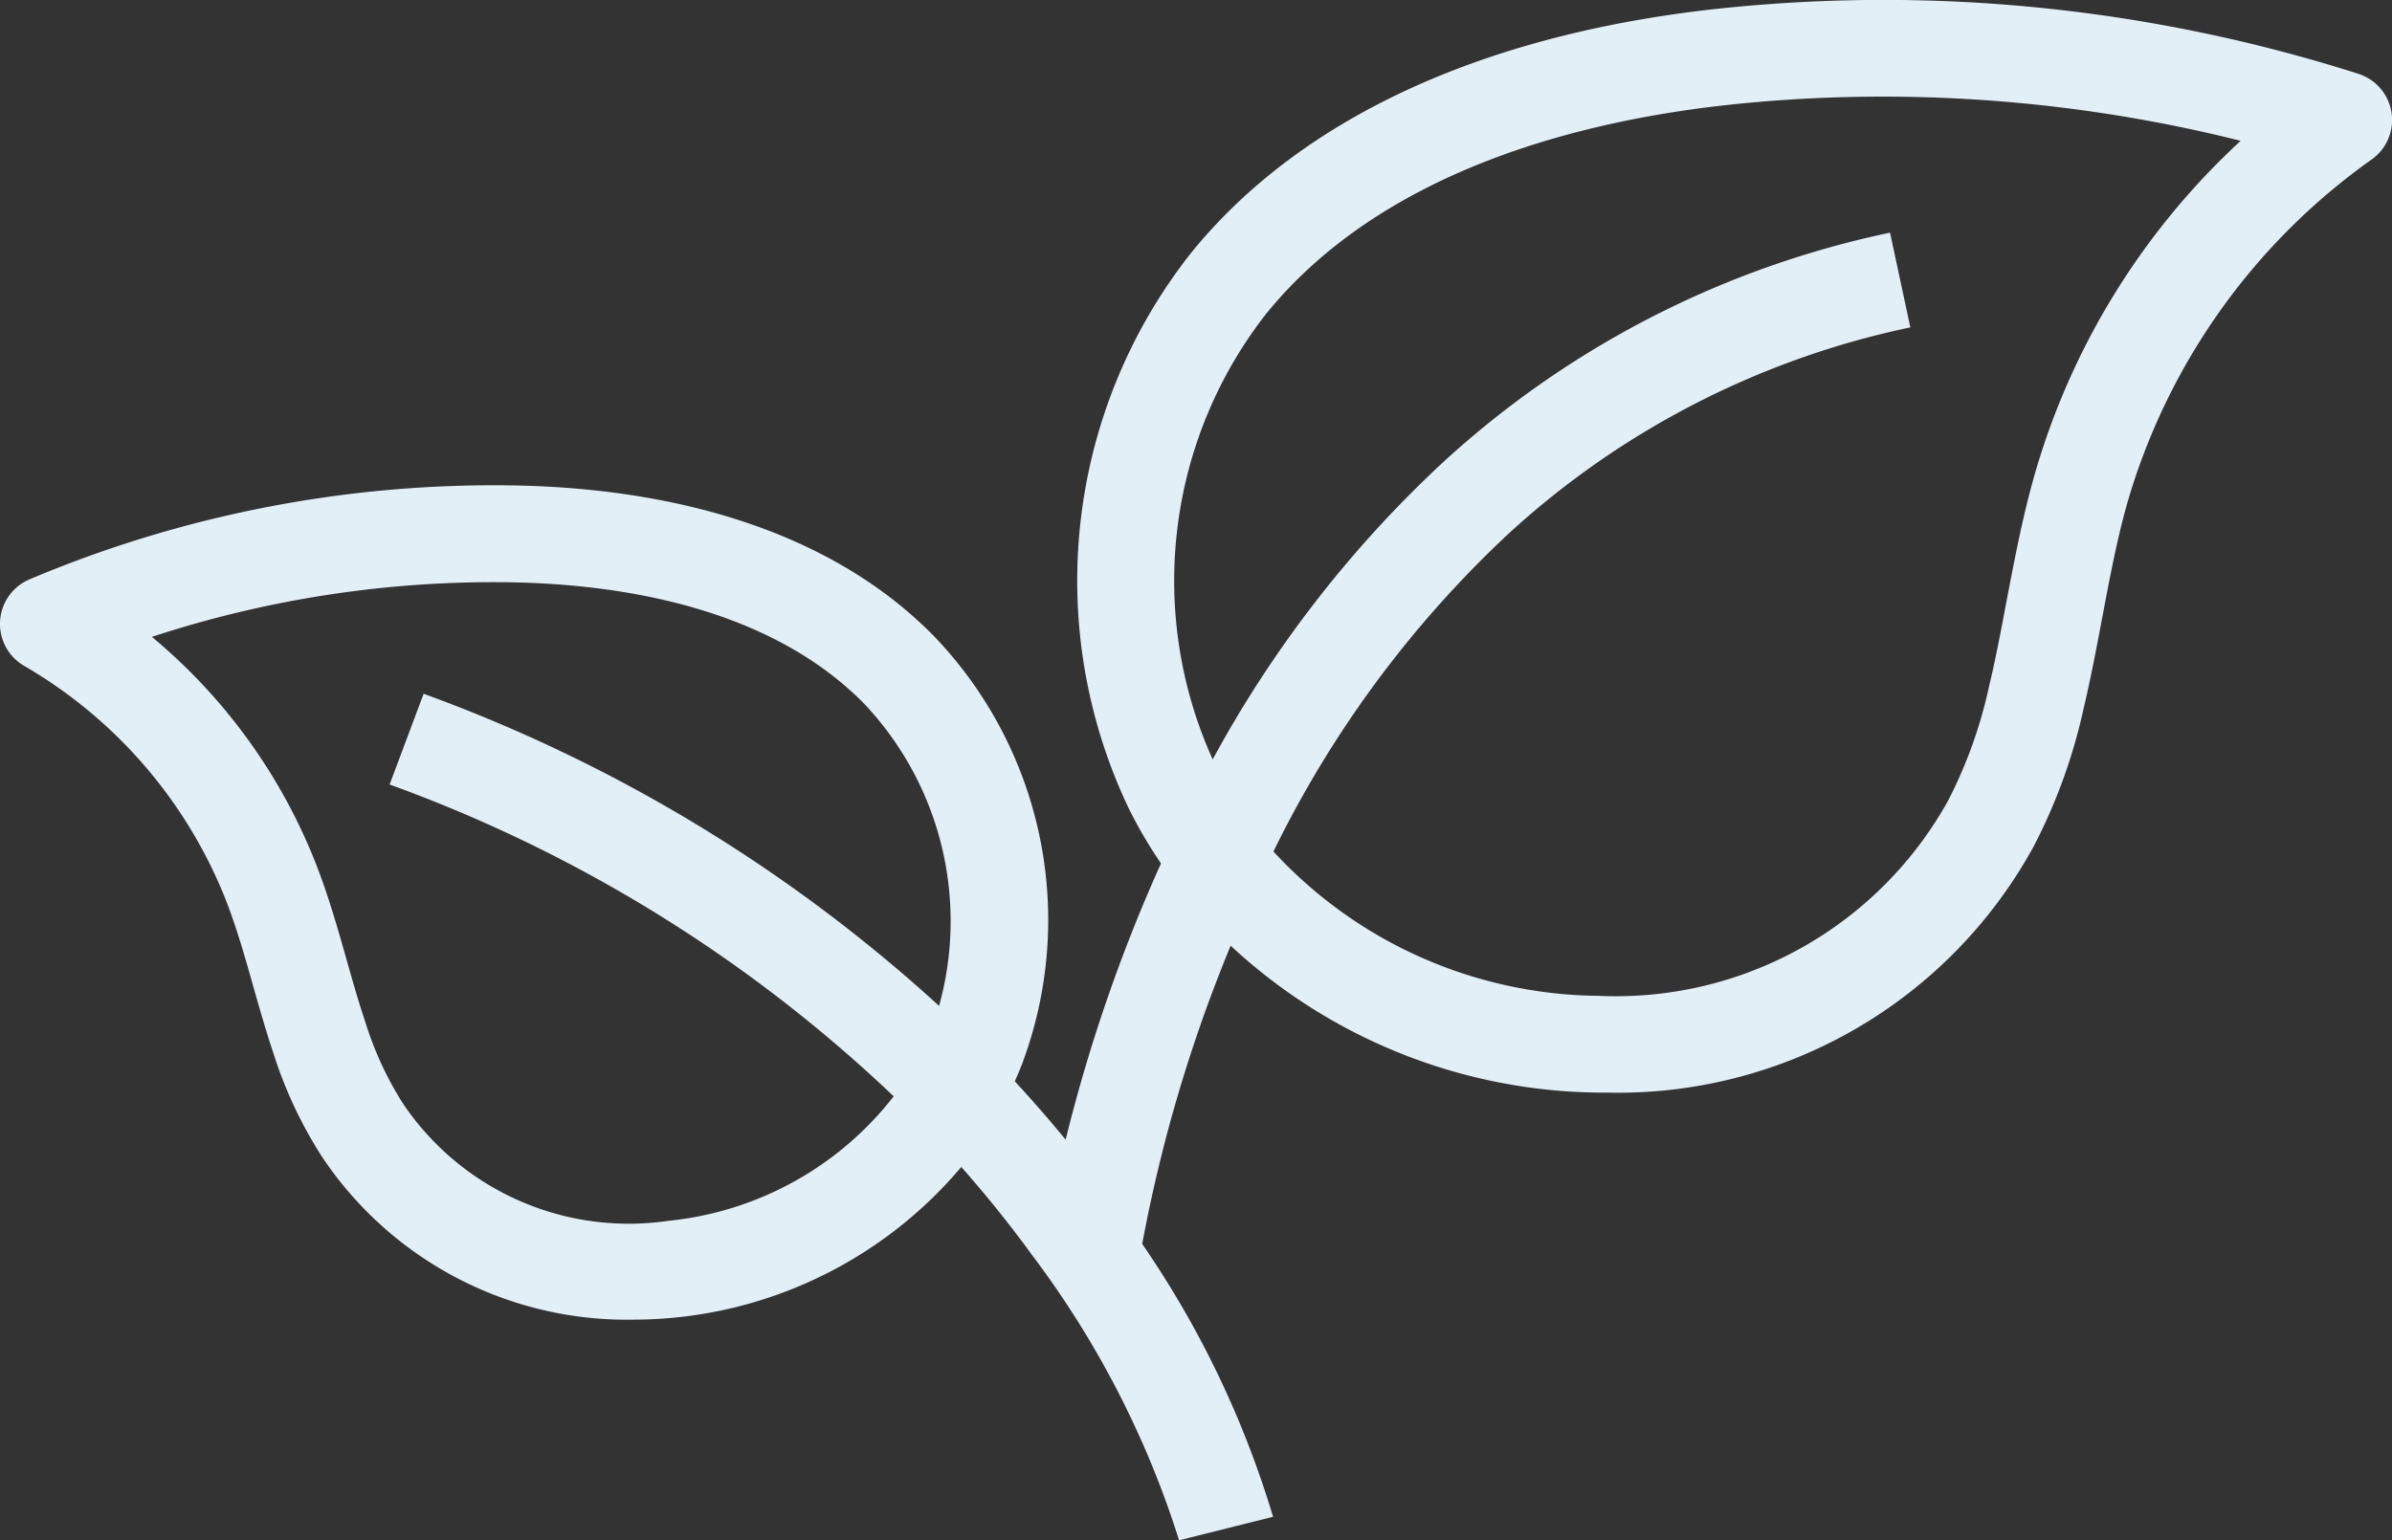 <svg xmlns="http://www.w3.org/2000/svg" width="53.014" height="34.148" viewBox="0 0 53.014 34.148">
  <rect x="0" y="0" width="53.014" height="34.148" fill="#333333" stroke="none"/>
  <path id="leaf" d="M52.27,2A34.624,34.624,0,0,0,38.1.555C32.864,1.117,28.816,2.99,26.4,5.971a11.727,11.727,0,0,0-1.367,12.345,10.382,10.382,0,0,0,.7,1.19,35.692,35.692,0,0,0-2.113,6.124c-.345-.421-.721-.854-1.127-1.294.055-.122.107-.245.156-.371a9.084,9.084,0,0,0-1.933-9.483c-2.076-2.131-5.317-3.291-9.373-3.357A26.458,26.458,0,0,0,.656,13.208a1.074,1.074,0,0,0-.115,1.92,10.446,10.446,0,0,1,4.49,5.249c.224.587.4,1.2.583,1.851.138.486.281.988.447,1.483A9.583,9.583,0,0,0,7.133,26a8.119,8.119,0,0,0,6.9,3.62,9.52,9.52,0,0,0,7.274-3.385c.6.679,1.119,1.334,1.562,1.944a20.91,20.91,0,0,1,3.265,6.333l2.083-.522a21.593,21.593,0,0,0-2.9-6.048,33.122,33.122,0,0,1,1.96-6.612,12.16,12.16,0,0,0,8.118,3.256l.205,0a10.5,10.5,0,0,0,9.476-5.461,12.321,12.321,0,0,0,1.106-3.058c.158-.664.285-1.338.408-1.99.167-.885.324-1.721.552-2.535a14.158,14.158,0,0,1,5.417-7.638A1.074,1.074,0,0,0,52.269,2ZM20.815,22.664a34.371,34.371,0,0,0-11.424-6.92l-.754,2.012a32.019,32.019,0,0,1,11.172,6.913,7.24,7.24,0,0,1-4.993,2.76,6.031,6.031,0,0,1-5.893-2.616A7.53,7.53,0,0,1,8.1,23.026c-.15-.446-.279-.9-.416-1.385-.189-.666-.385-1.355-.643-2.03a12.454,12.454,0,0,0-3.673-5.128A24.286,24.286,0,0,1,11.3,13.273c2.424.039,5.757.541,7.87,2.708A7.021,7.021,0,0,1,20.815,22.664Zm24.259-11.7c-.254.9-.428,1.827-.6,2.72-.123.656-.24,1.276-.387,1.89a10.285,10.285,0,0,1-.907,2.536,8.421,8.421,0,0,1-7.755,4.331,9.913,9.913,0,0,1-7.2-3.2l.015-.029a24.109,24.109,0,0,1,5.208-7.028,18.916,18.916,0,0,1,8.893-4.562l-.45-2.1a21.039,21.039,0,0,0-9.889,5.074A25.693,25.693,0,0,0,26.879,17.2a9.614,9.614,0,0,1,1.185-9.88c2.6-3.2,7.016-4.285,10.268-4.634a31.912,31.912,0,0,1,3.4-.18,32.608,32.608,0,0,1,7.93.98A16.122,16.122,0,0,0,45.074,10.962Zm0,0" transform="translate(-0.002 -0.364)" fill="#E3EFF7"/>
</svg>
